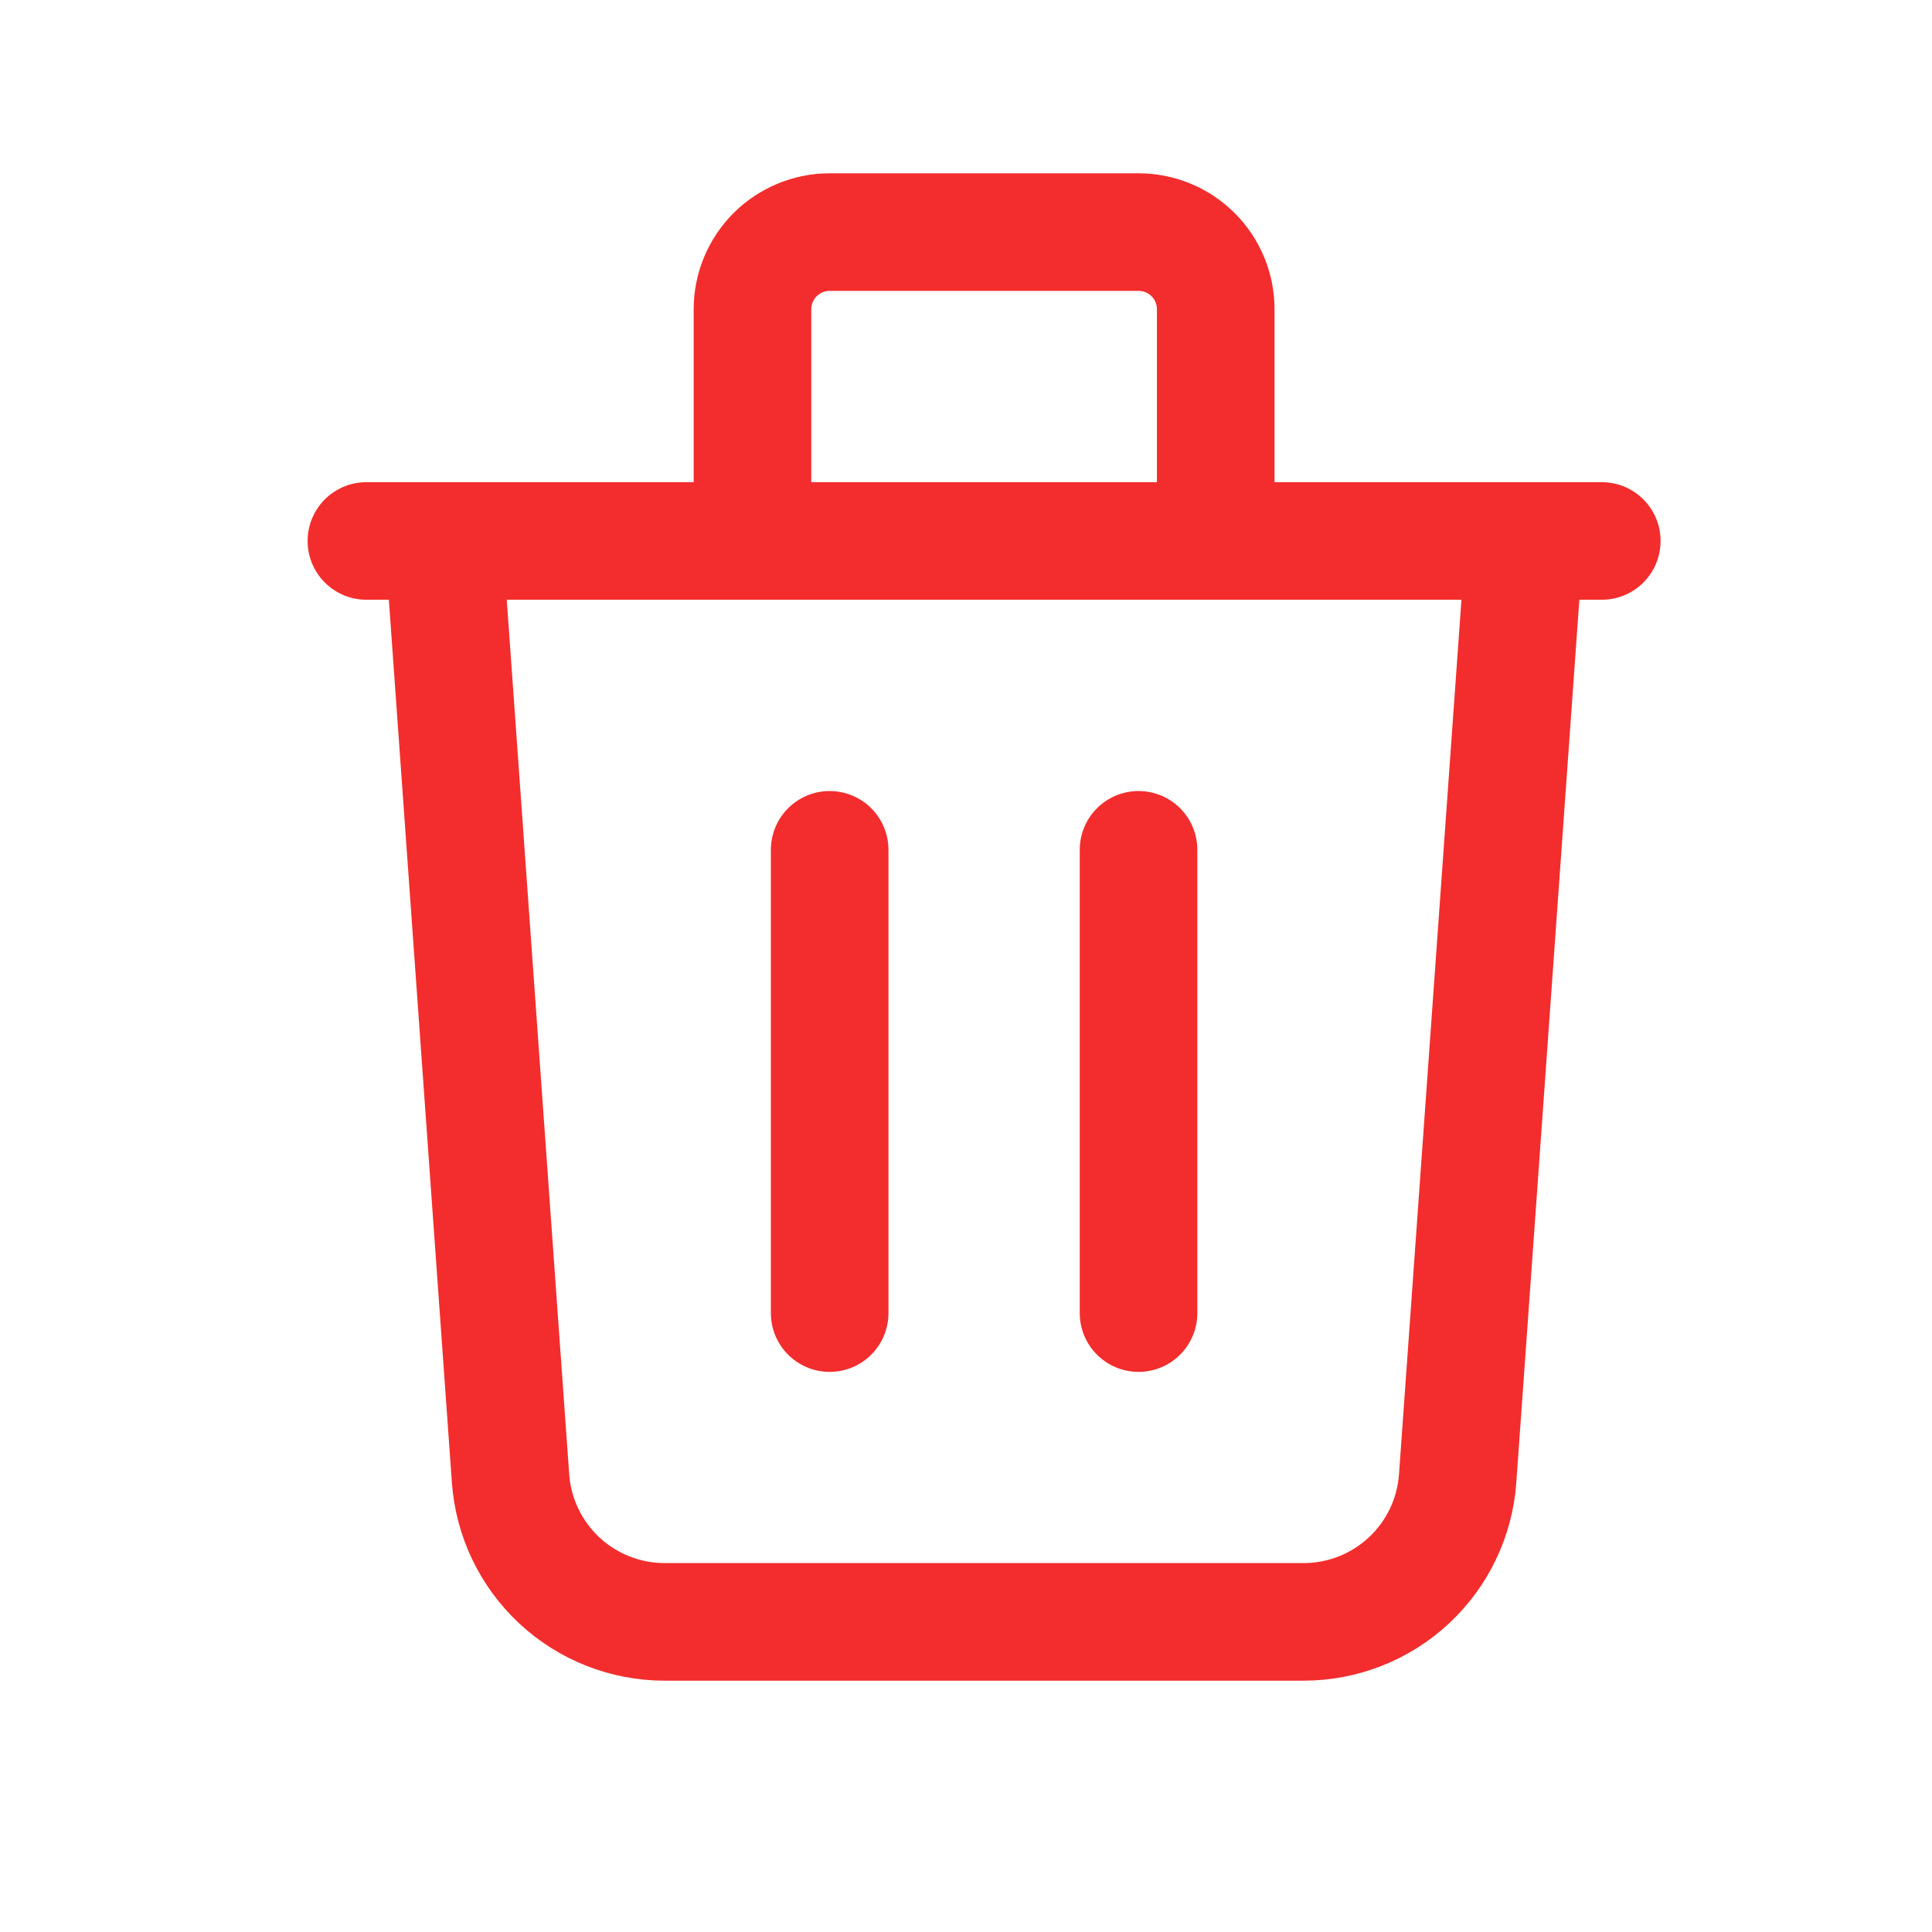 <svg width="23" height="23" viewBox="0 0 23 23" fill="none" xmlns="http://www.w3.org/2000/svg">
<path d="M9.877 10.117V15.632M13.554 10.117V15.632M4.362 6.44H19.069M18.15 6.44L17.353 17.601C17.32 18.064 17.113 18.498 16.772 18.815C16.432 19.132 15.984 19.308 15.519 19.308H7.912C7.447 19.308 7 19.132 6.659 18.815C6.319 18.498 6.111 18.064 6.078 17.601L5.281 6.44H18.15ZM14.473 6.44V3.682C14.473 3.438 14.377 3.205 14.204 3.032C14.032 2.86 13.798 2.763 13.554 2.763H9.877C9.634 2.763 9.4 2.86 9.227 3.032C9.055 3.205 8.958 3.438 8.958 3.682V6.44H14.473Z" stroke="#F32D2D" stroke-width="1.4" stroke-linecap="round" stroke-linejoin="round"/>
</svg>
